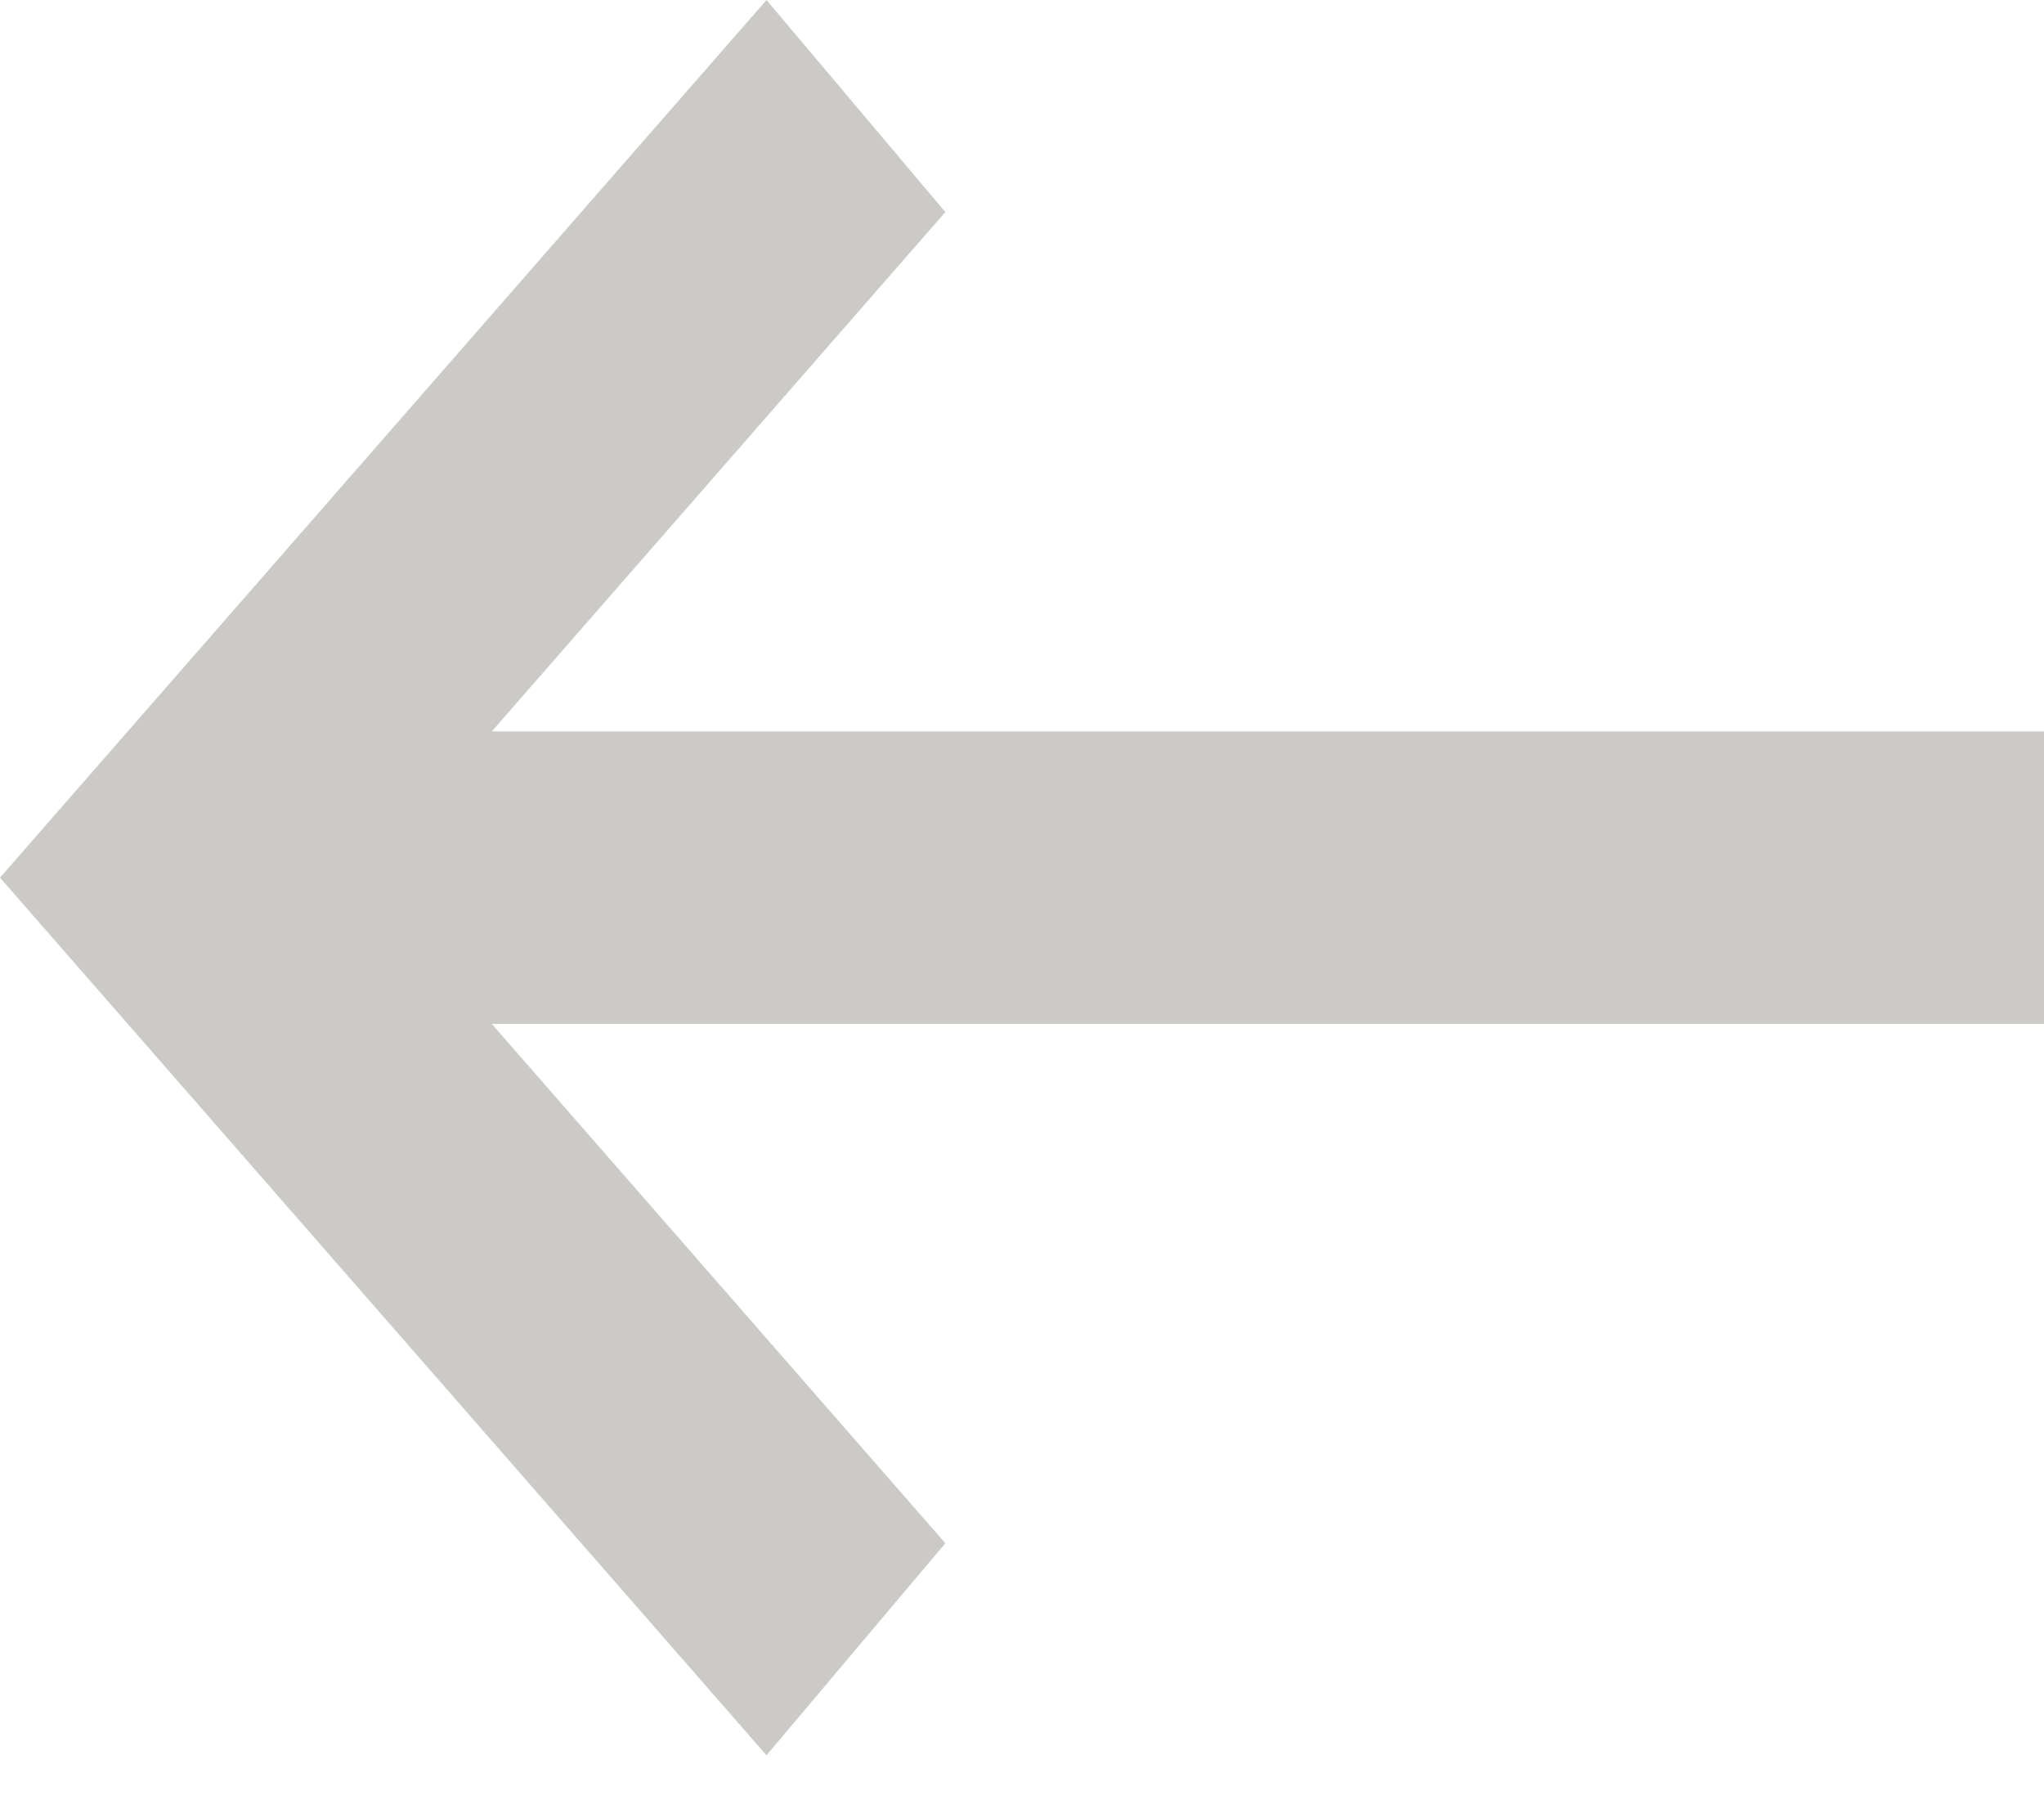<svg width="26" height="23" viewBox="0 0 26 23" fill="none" xmlns="http://www.w3.org/2000/svg">
<path opacity="0.26" d="M9.75 22.322L12.025 19.625L6.256 13.021H26V9.301H6.256L12.025 2.697L9.75 0L0 11.161L9.75 22.322Z" fill="#3A3329"/>
</svg>
